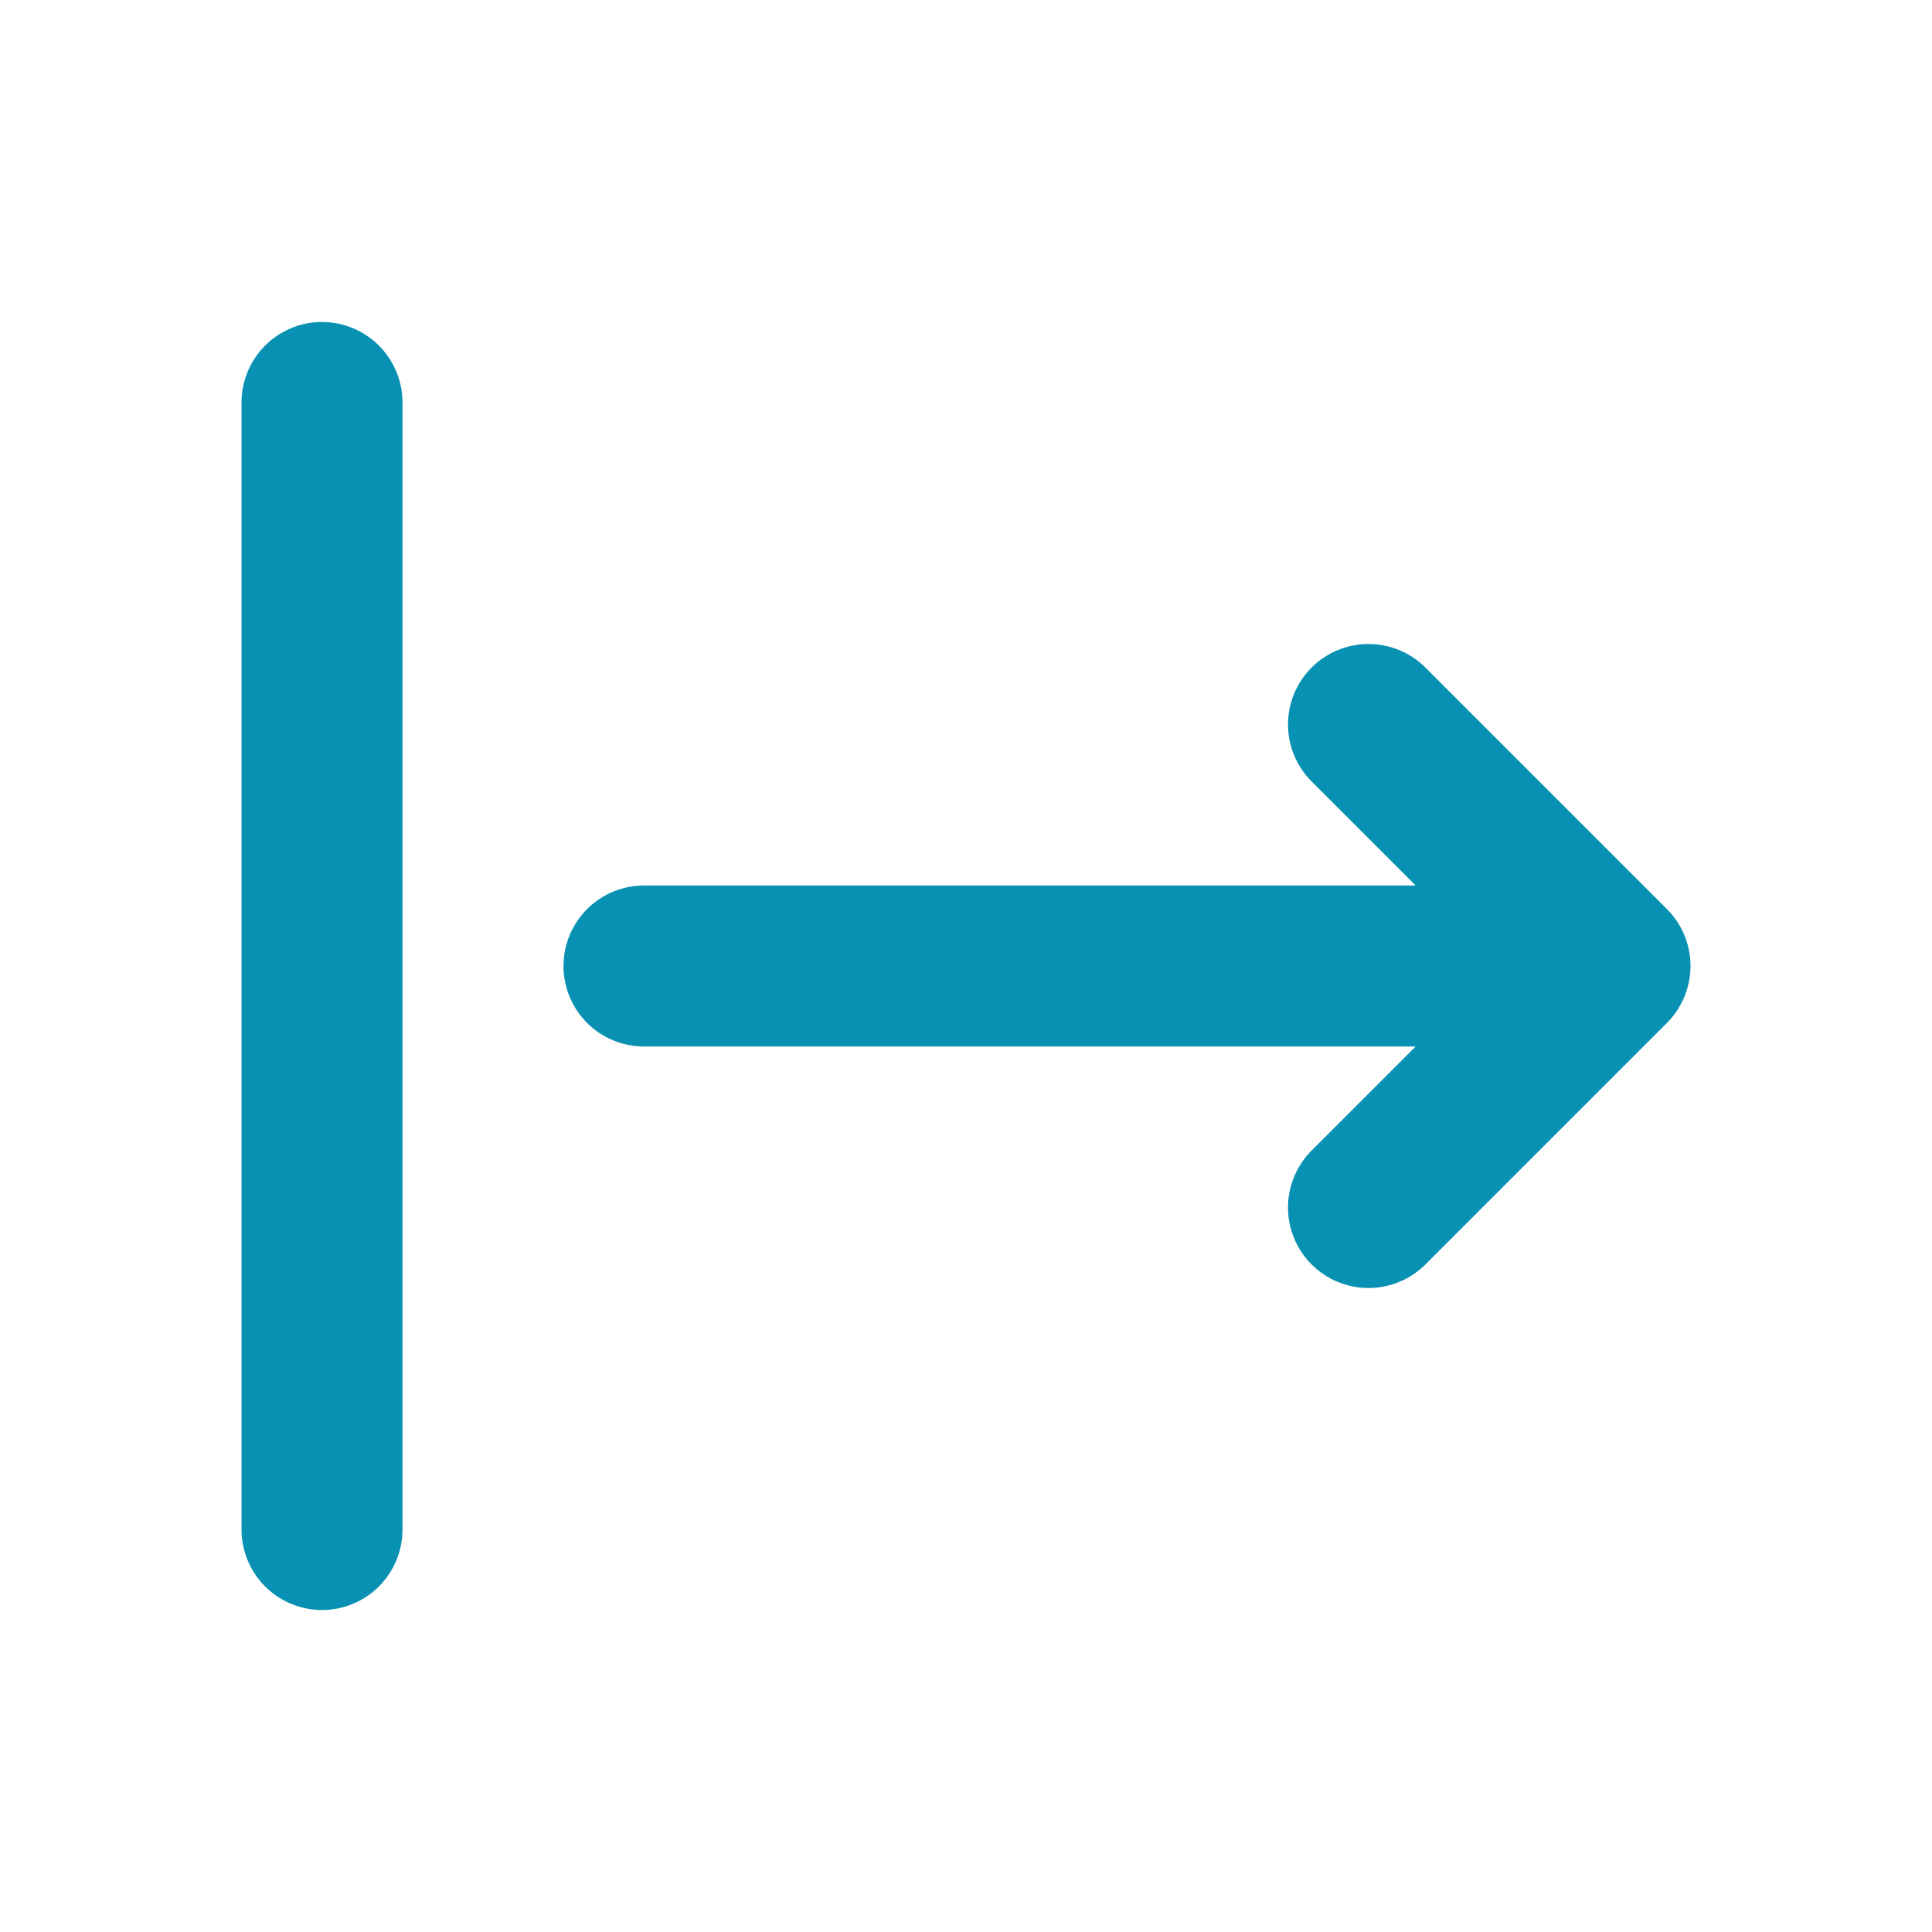<?xml version="1.0" encoding="utf-8"?><!-- Uploaded to: SVG Repo, www.svgrepo.com, Generator: SVG Repo Mixer Tools -->
<svg width="800px" height="800px" viewBox="0 0 24 24" fill="#0891b2" xmlns="http://www.w3.org/2000/svg">
<path d="M4 5V19M8 12L20 12M20 12L17 9M20 12L17 15" stroke="#0891b2" stroke-width="2" stroke-linecap="round" stroke-linejoin="round"/>
</svg>